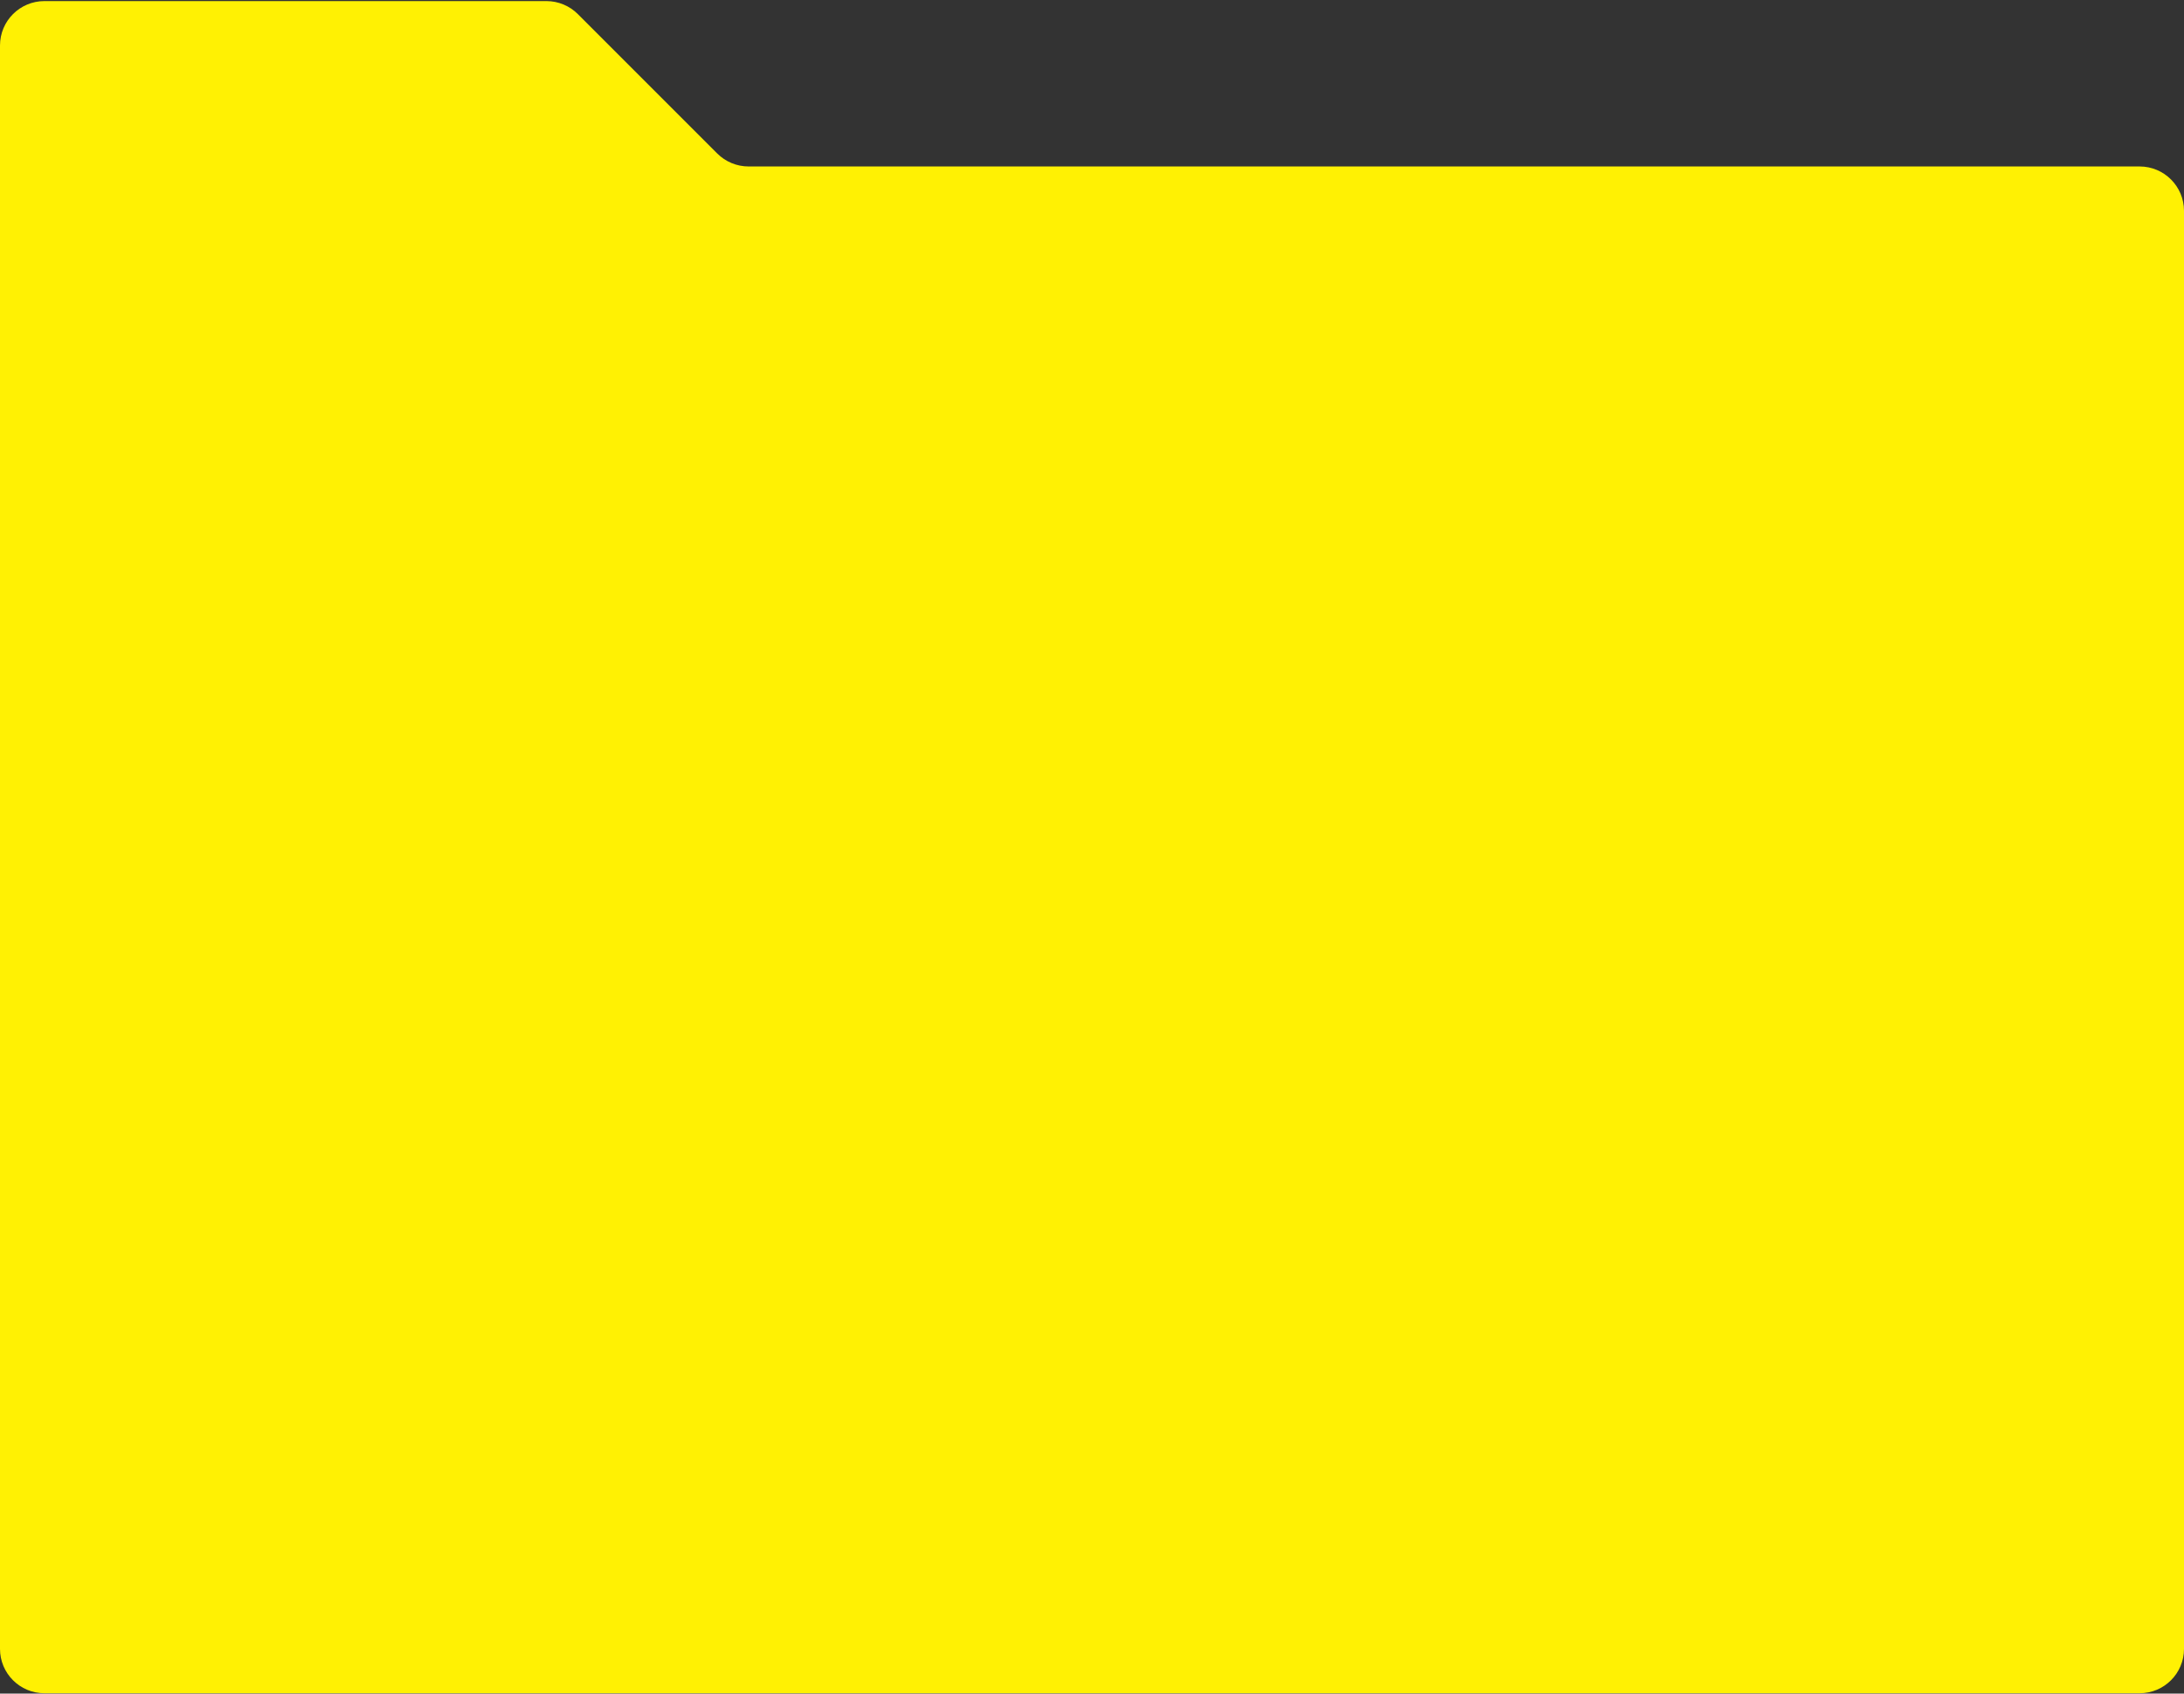 <svg width="984" height="763" viewBox="0 0 984 763" fill="none" xmlns="http://www.w3.org/2000/svg">
<rect x="0" y="0" width="984" height="763" fill="#333333" stroke="none"/>
<path fill-rule="evenodd" clip-rule="evenodd" d="M246.206 0.49C251.511 0.49 256.598 2.598 260.348 6.348L323.142 69.142C326.893 72.893 331.98 75 337.284 75H964C975.046 75 984 83.954 984 95V742.852C984 753.897 975.046 762.852 964 762.852H20C8.954 762.852 0 753.897 0 742.852V20.491C0 9.445 8.954 0.49 20 0.49H246.206Z" fill="#FFF103"/>
</svg>
